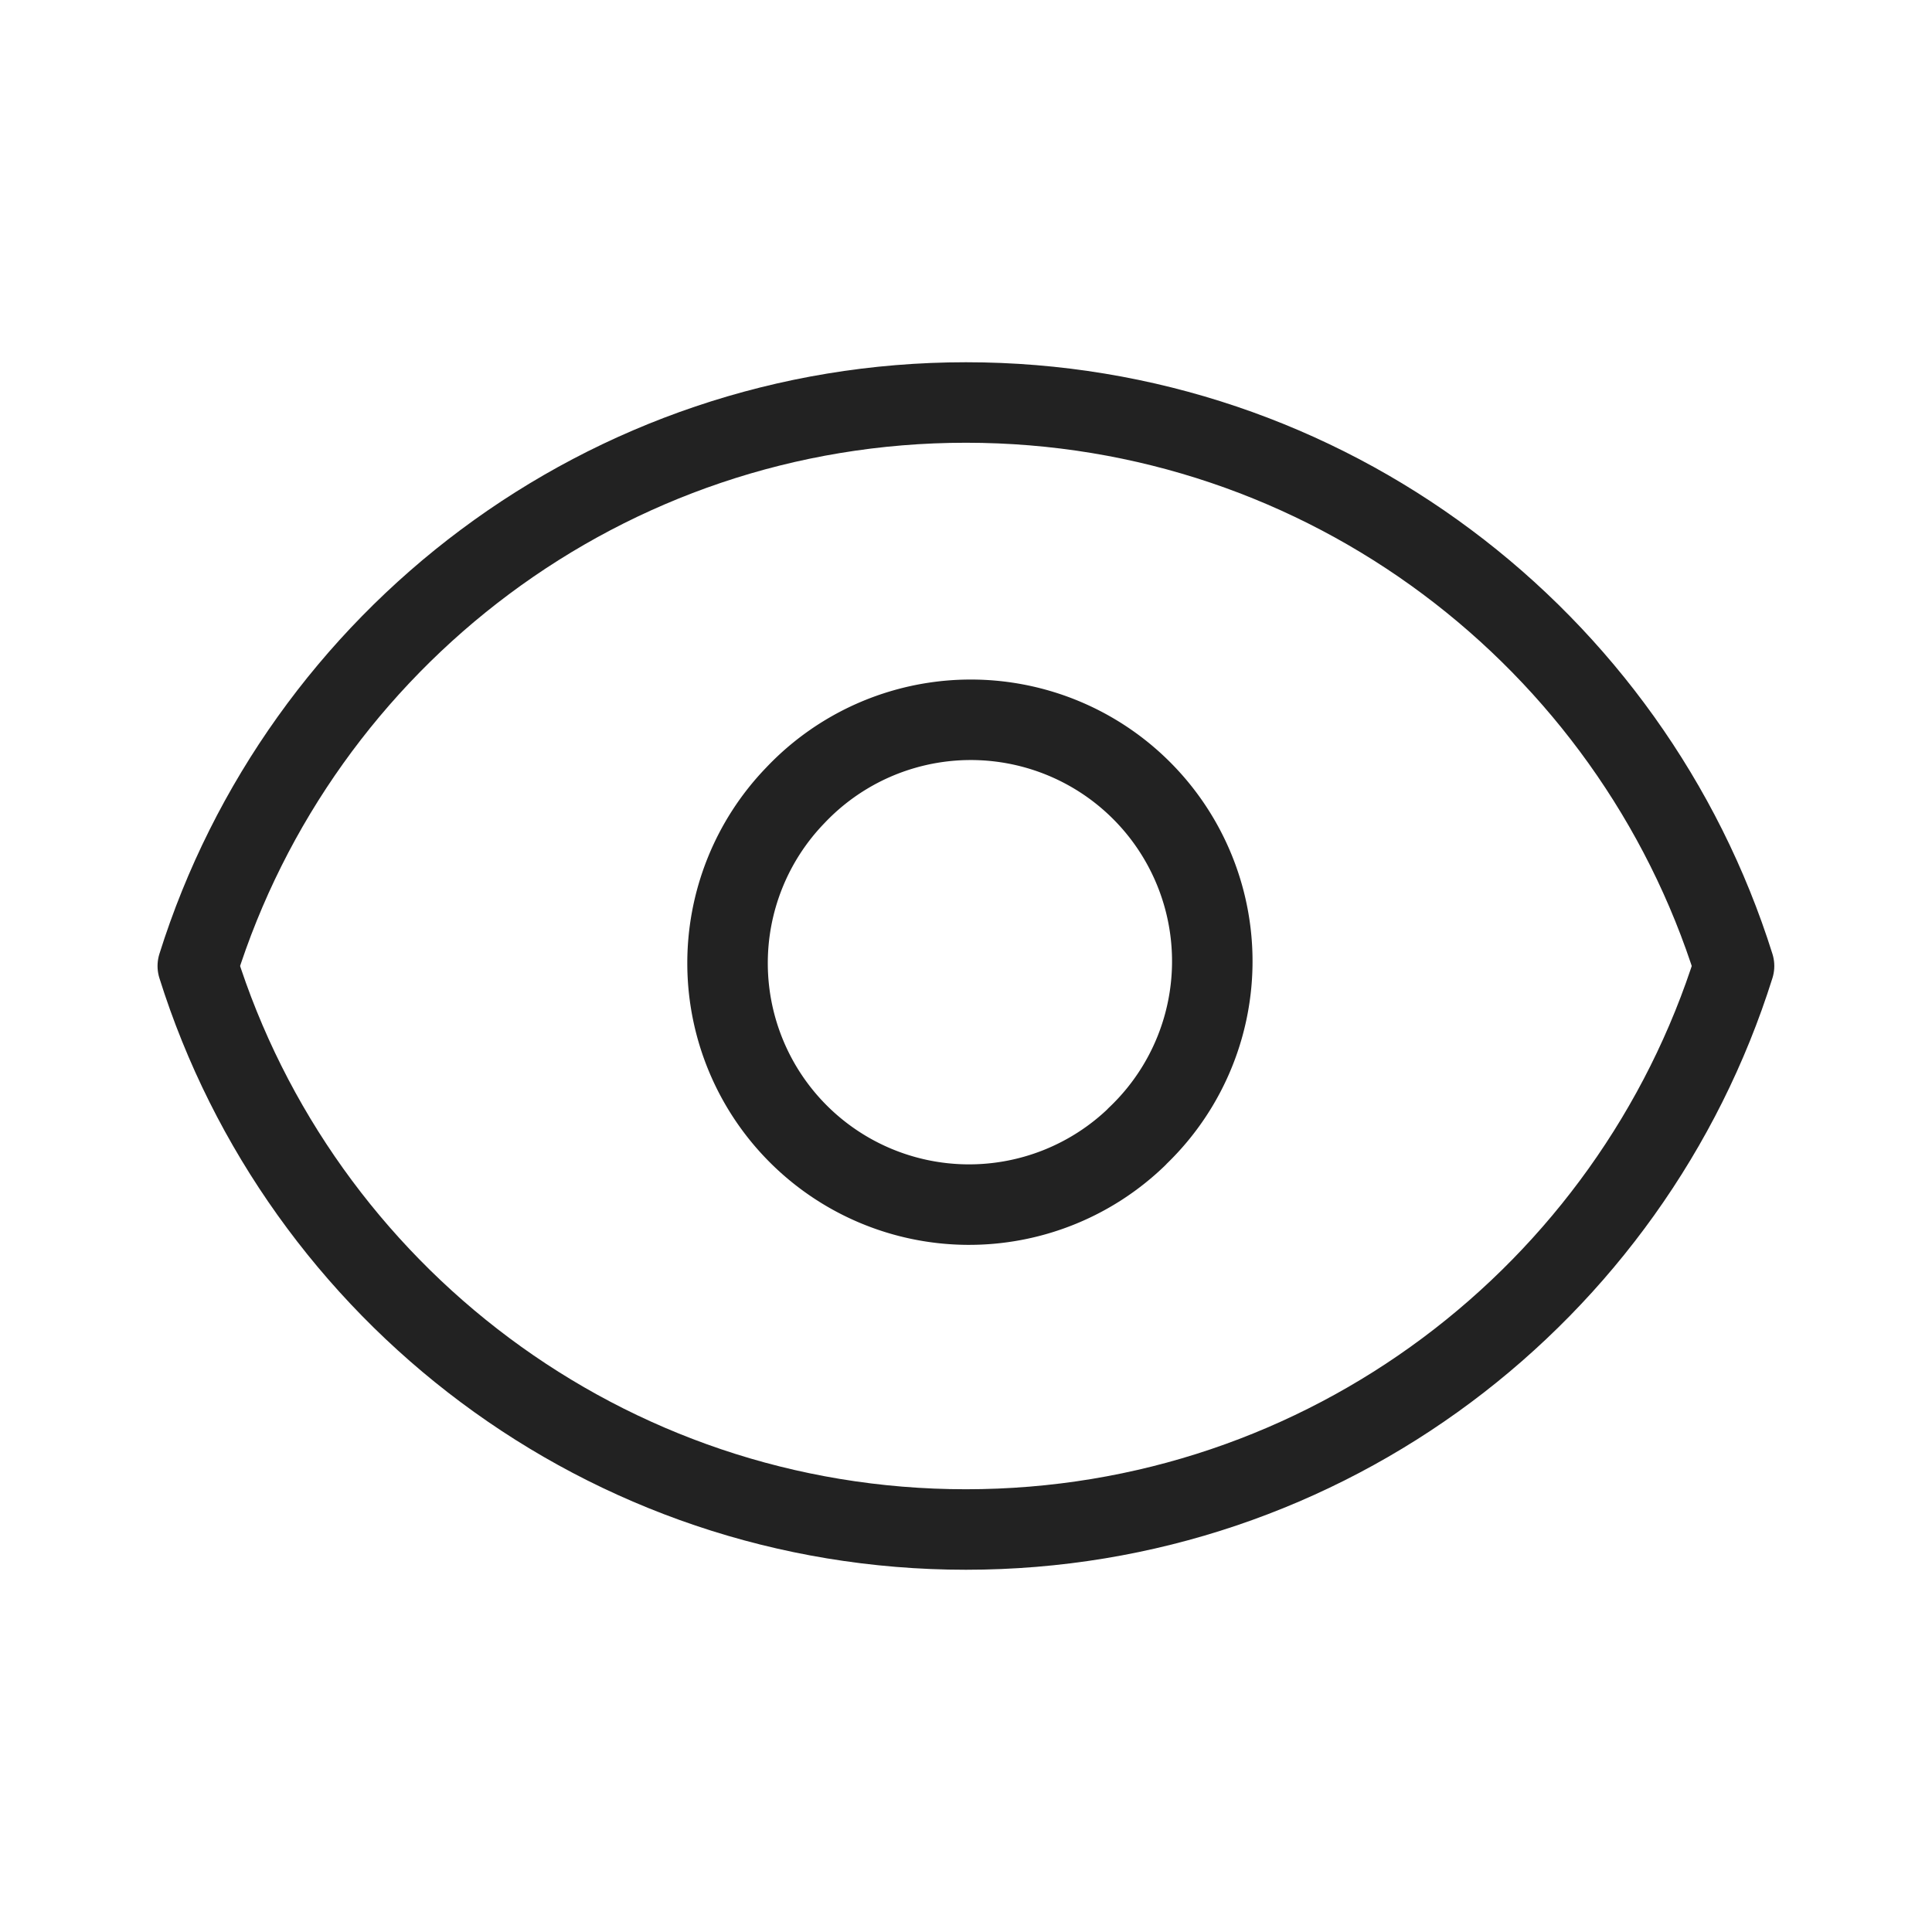 <svg width="24" height="24" fill="none" xmlns="http://www.w3.org/2000/svg">
    <path d="M14.121 14.121A3 3 0 1 0 9.88 9.88a3 3 0 0 0 4.242 4.242z" stroke="#222" stroke-linecap="round" stroke-linejoin="round"/>
    <path d="M2.457 12c1.274-4.057 5.065-7 9.542-7 4.478 0 8.268 2.943 9.542 7-1.274 4.057-5.064 7-9.542 7-4.477 0-8.268-2.943-9.542-7z" stroke="#222" stroke-linecap="round" stroke-linejoin="round"/>
</svg>
